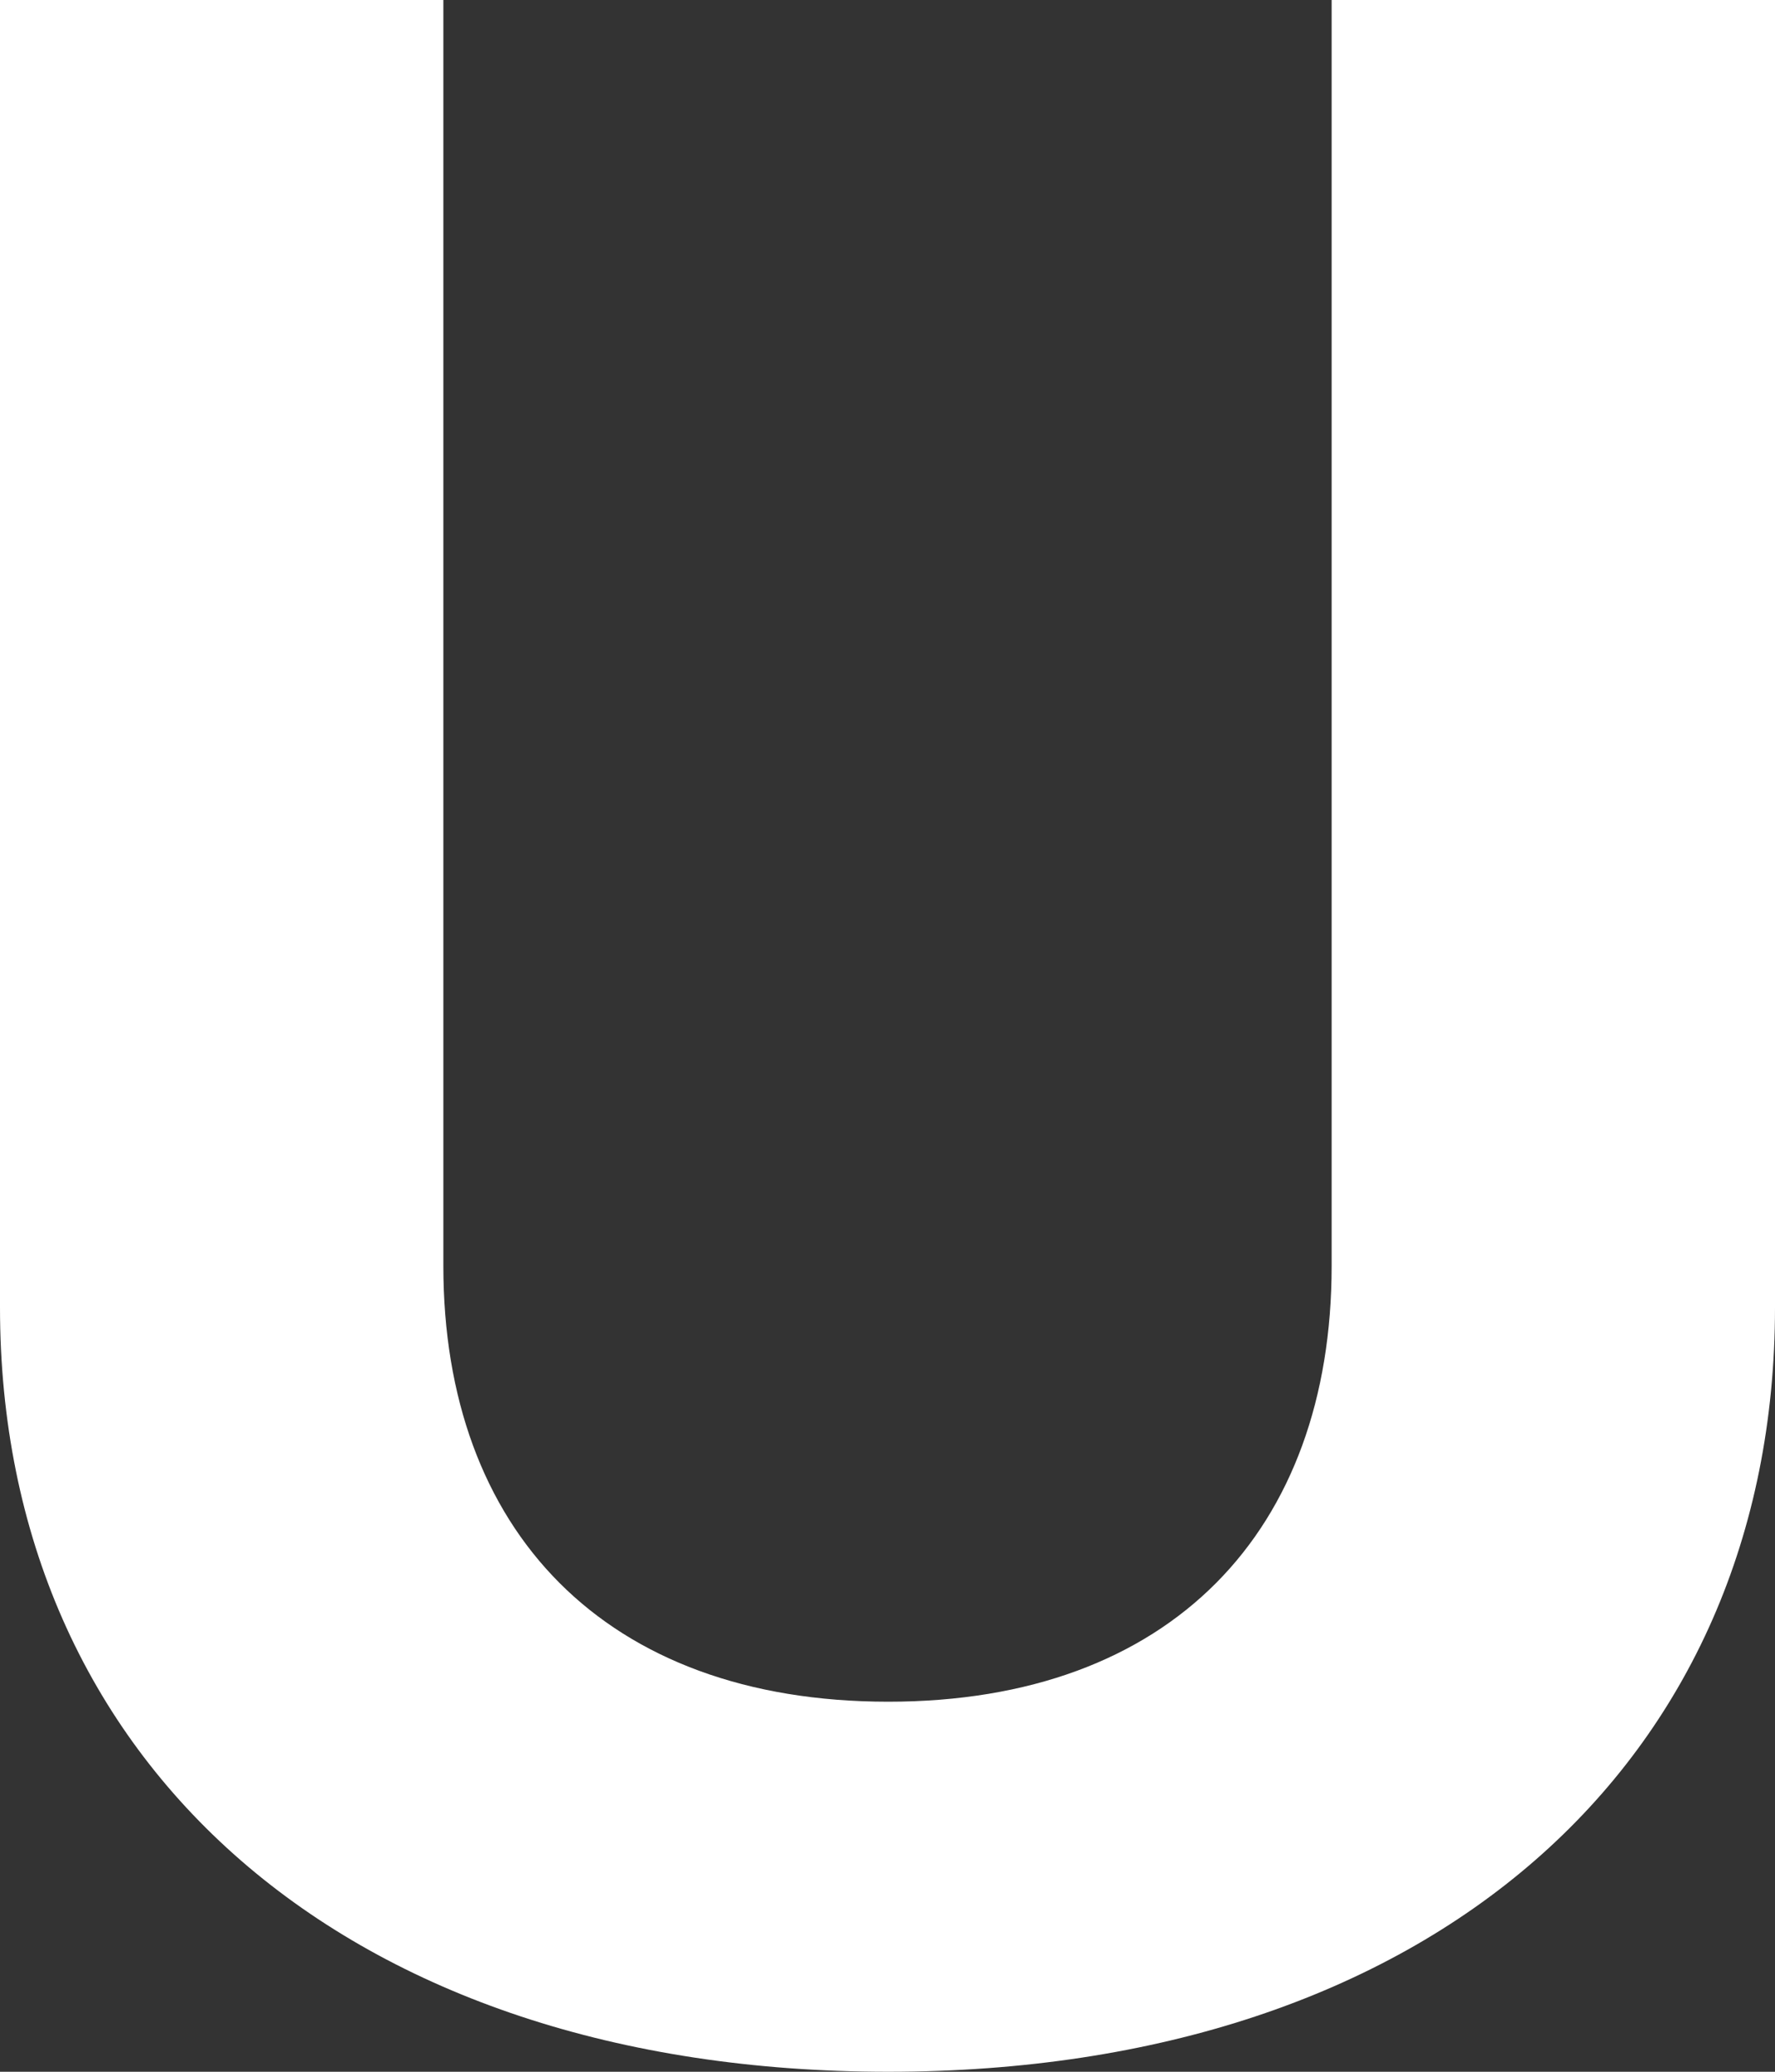 <svg width="36" height="42" viewBox="0 0 36 42" fill="none" xmlns="http://www.w3.org/2000/svg">
    <rect x="0" y="0" width="36" height="42" fill="#333333" stroke="none"/>
    <path d="M8.992 25.663C8.992 31.022 12.266 34.498 18.015 34.498C23.76 34.498 27.008 31.022 27.008 25.663V0H36V26.504C36 35.745 29.005 42 18.015 42C7.026 42 0 35.745 0 26.504V0H8.992V25.663Z" fill="white"/>
</svg>
